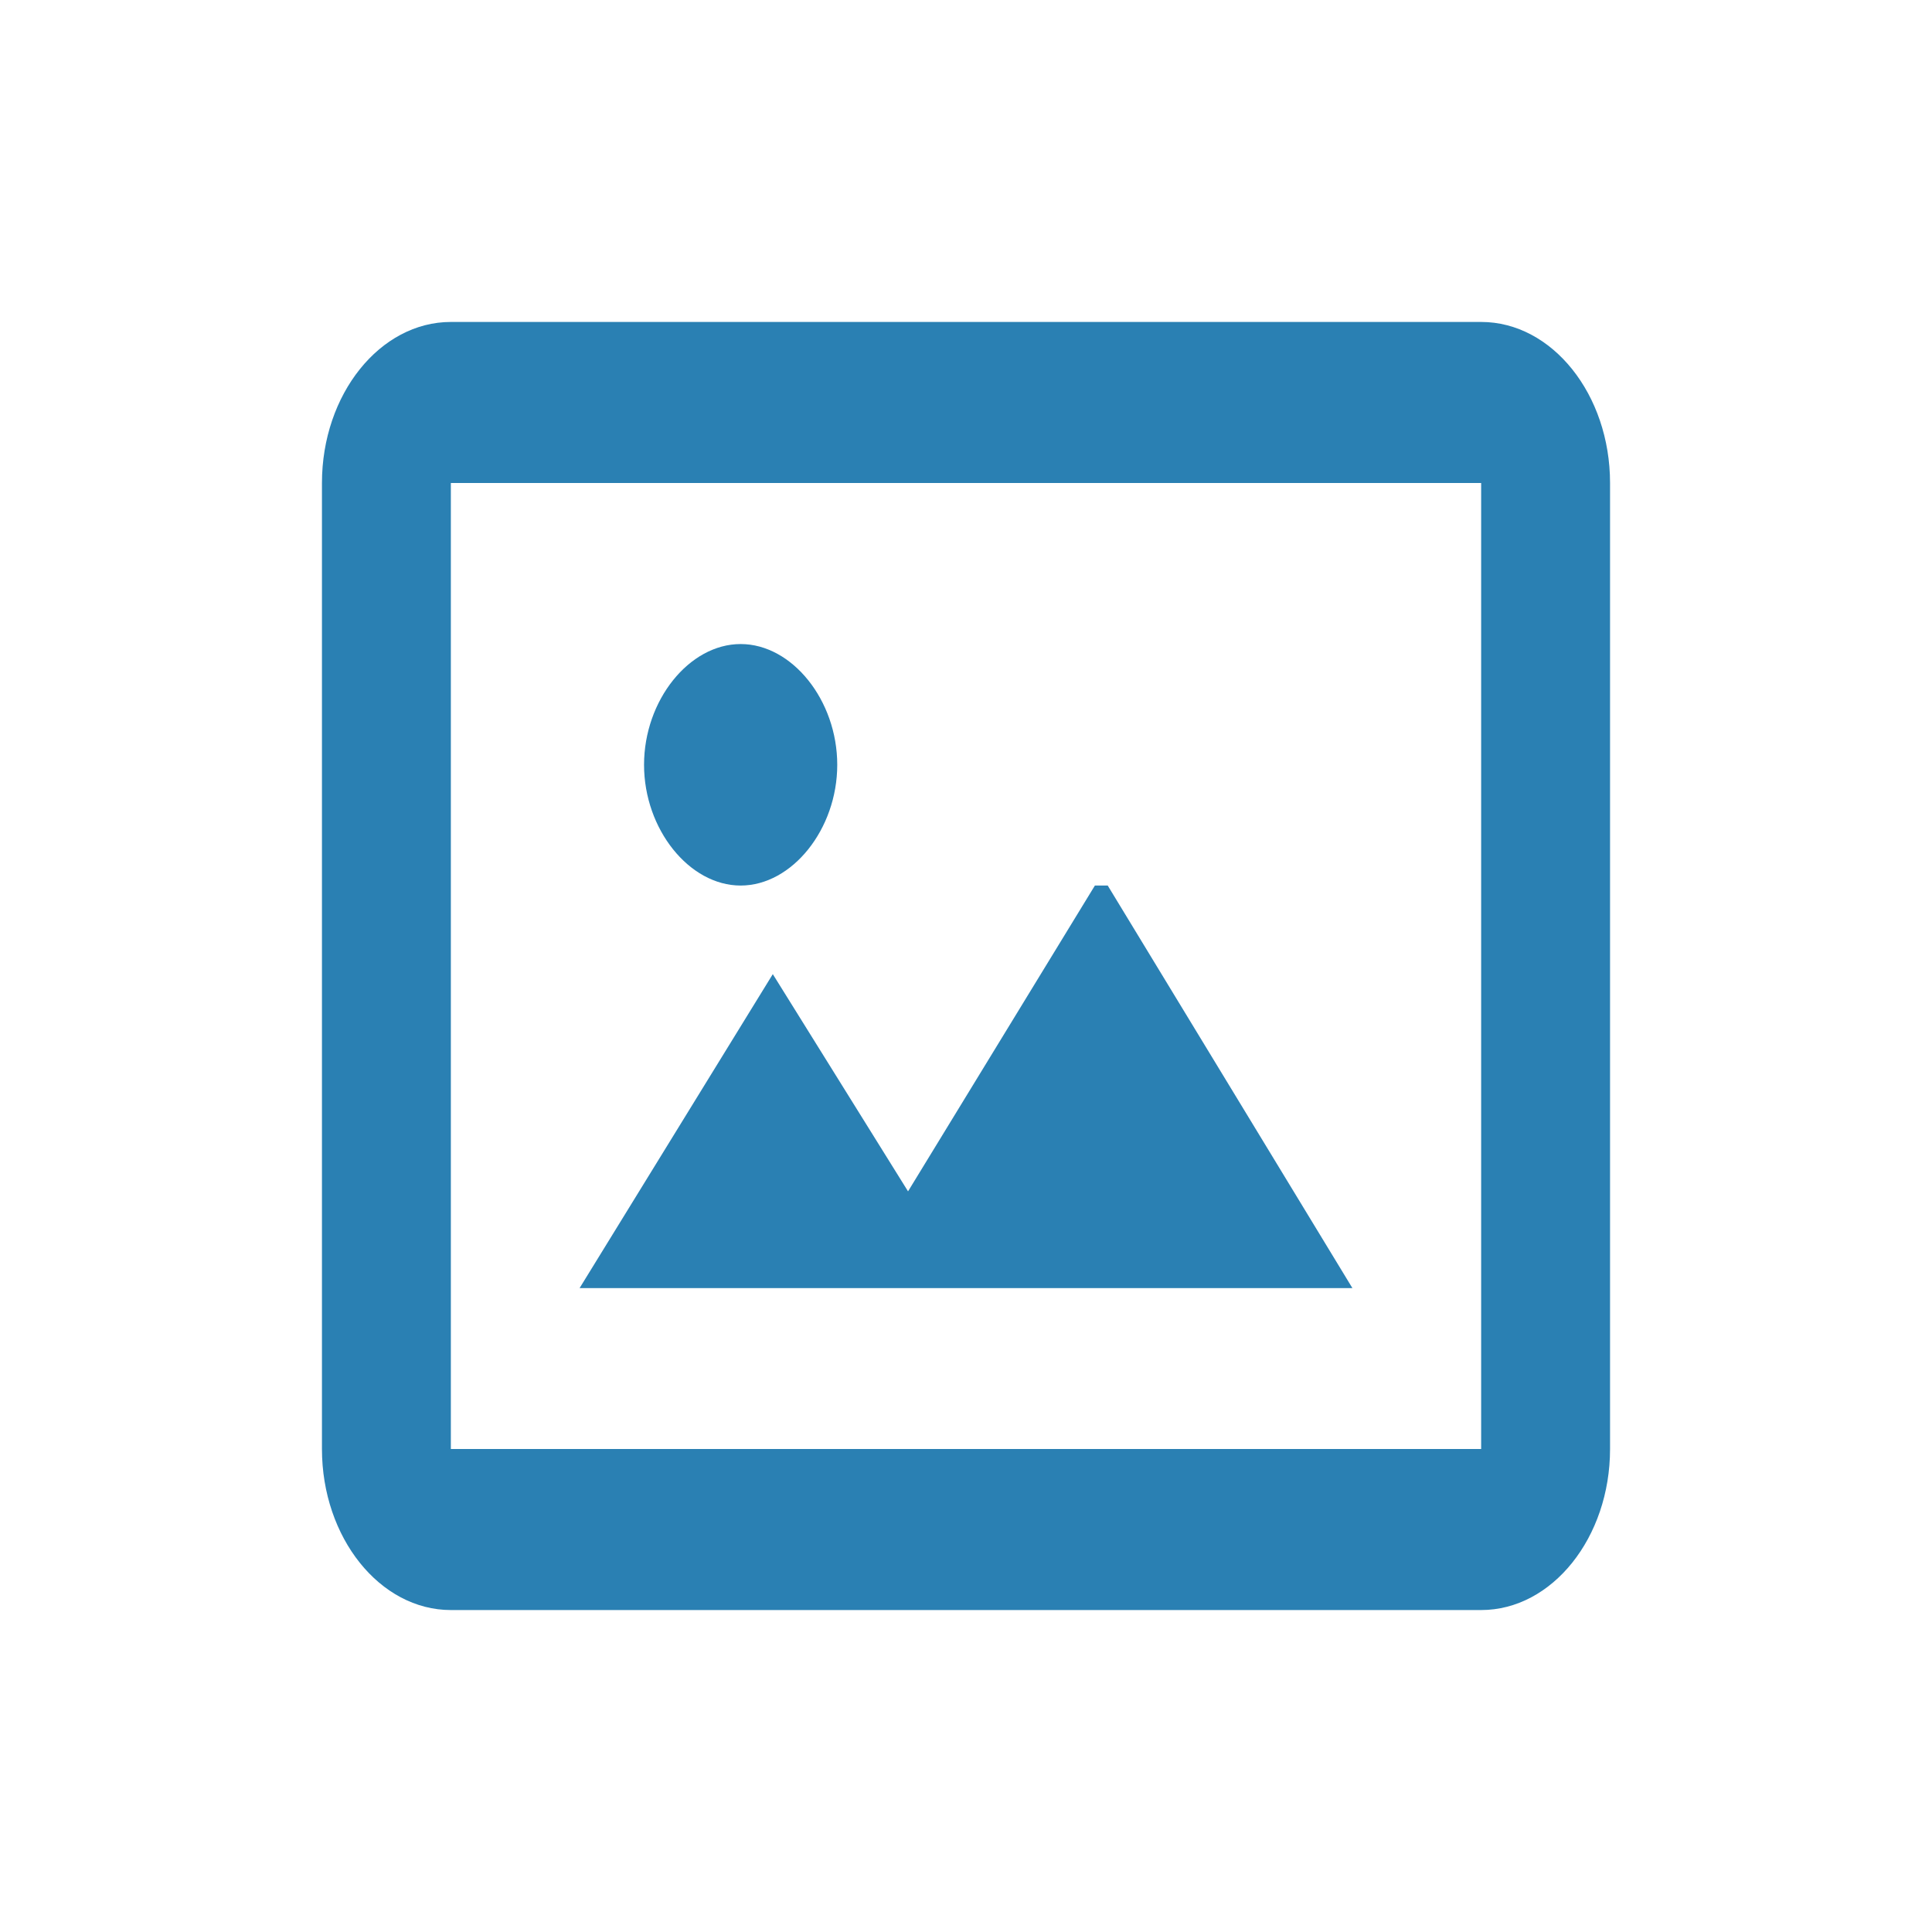 <svg width="14" height="14" viewBox="0 0 14 14" fill="none" xmlns="http://www.w3.org/2000/svg">
<g id="Icons / Content / insertImage">
<path id="Vector" d="M8.027 6.417L9.8 9.334H4.2L5.6 7.059L6.58 8.633L7.934 6.417H8.027ZM5.367 6.417C5.74 6.417 6.067 6.008 6.067 5.542C6.067 5.075 5.74 4.667 5.367 4.667C4.994 4.667 4.667 5.075 4.667 5.542C4.667 6.008 4.994 6.417 5.367 6.417ZM11.667 3.5V10.5C11.667 11.142 11.247 11.667 10.733 11.667H3.267C2.753 11.667 2.333 11.142 2.333 10.5V3.5C2.333 2.858 2.753 2.333 3.267 2.333H10.733C11.247 2.333 11.667 2.858 11.667 3.5ZM10.733 5.133V3.5H3.267V10.5H10.733V5.133Z" fill="#2A80B3"/>
</g>
</svg>
